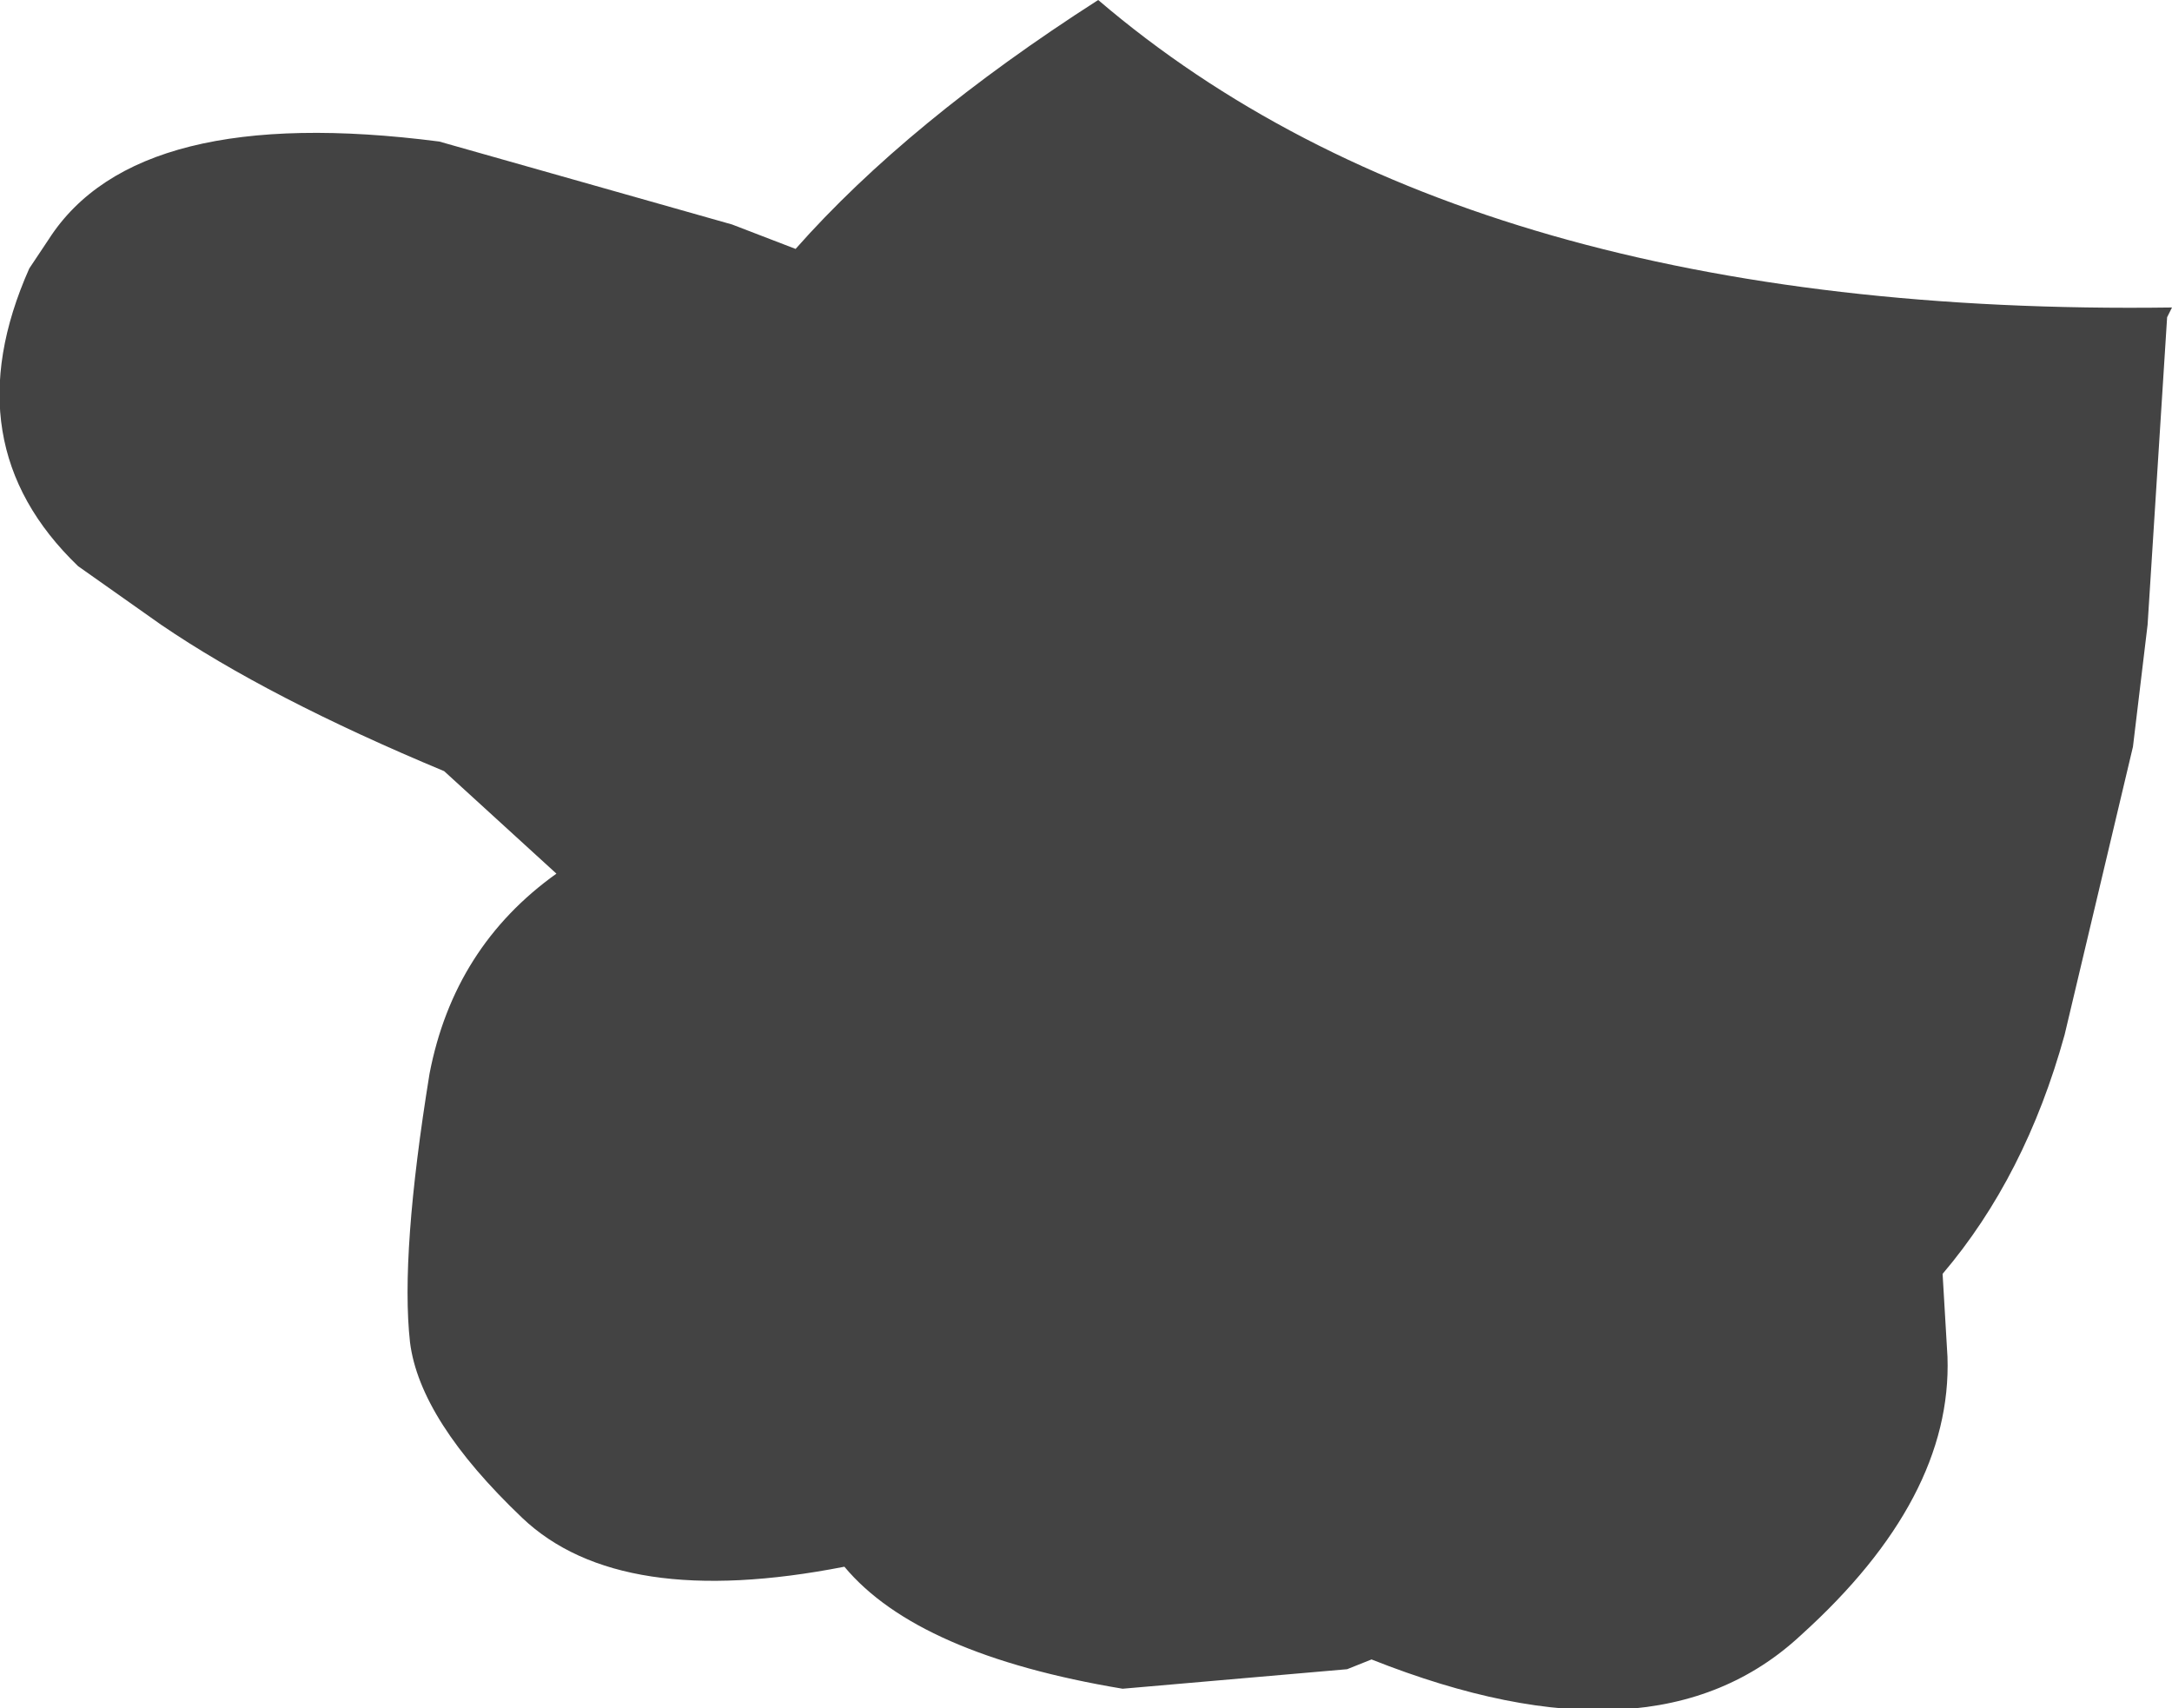 <?xml version="1.0" encoding="UTF-8" standalone="no"?>
<svg xmlns:xlink="http://www.w3.org/1999/xlink" height="17.5px" width="22.25px" xmlns="http://www.w3.org/2000/svg">
  <g transform="matrix(1.0, 0.0, 0.0, 1.0, 11.15, 8.75)">
    <path d="M11.1 -5.6 L11.05 -5.5 10.85 -2.35 10.7 -1.1 10.0 1.85 Q9.6 3.3 8.75 4.3 L8.8 5.15 Q8.85 6.6 7.3 8.0 5.8 9.4 2.9 8.25 L2.65 8.35 0.35 8.55 Q-1.75 8.2 -2.5 7.3 -4.8 7.75 -5.8 6.8 -6.85 5.8 -6.95 5.0 -7.05 4.1 -6.75 2.25 -6.5 0.95 -5.45 0.2 L-6.6 -0.85 Q-8.4 -1.6 -9.5 -2.35 L-10.35 -2.95 Q-11.65 -4.2 -10.85 -6.0 L-10.65 -6.3 Q-9.75 -7.7 -6.65 -7.3 L-3.65 -6.45 -3.0 -6.2 Q-1.85 -7.5 0.1 -8.75 3.9 -5.5 11.1 -5.6" fill="#434343" fill-rule="evenodd" stroke="none"/>
  </g>
</svg>
